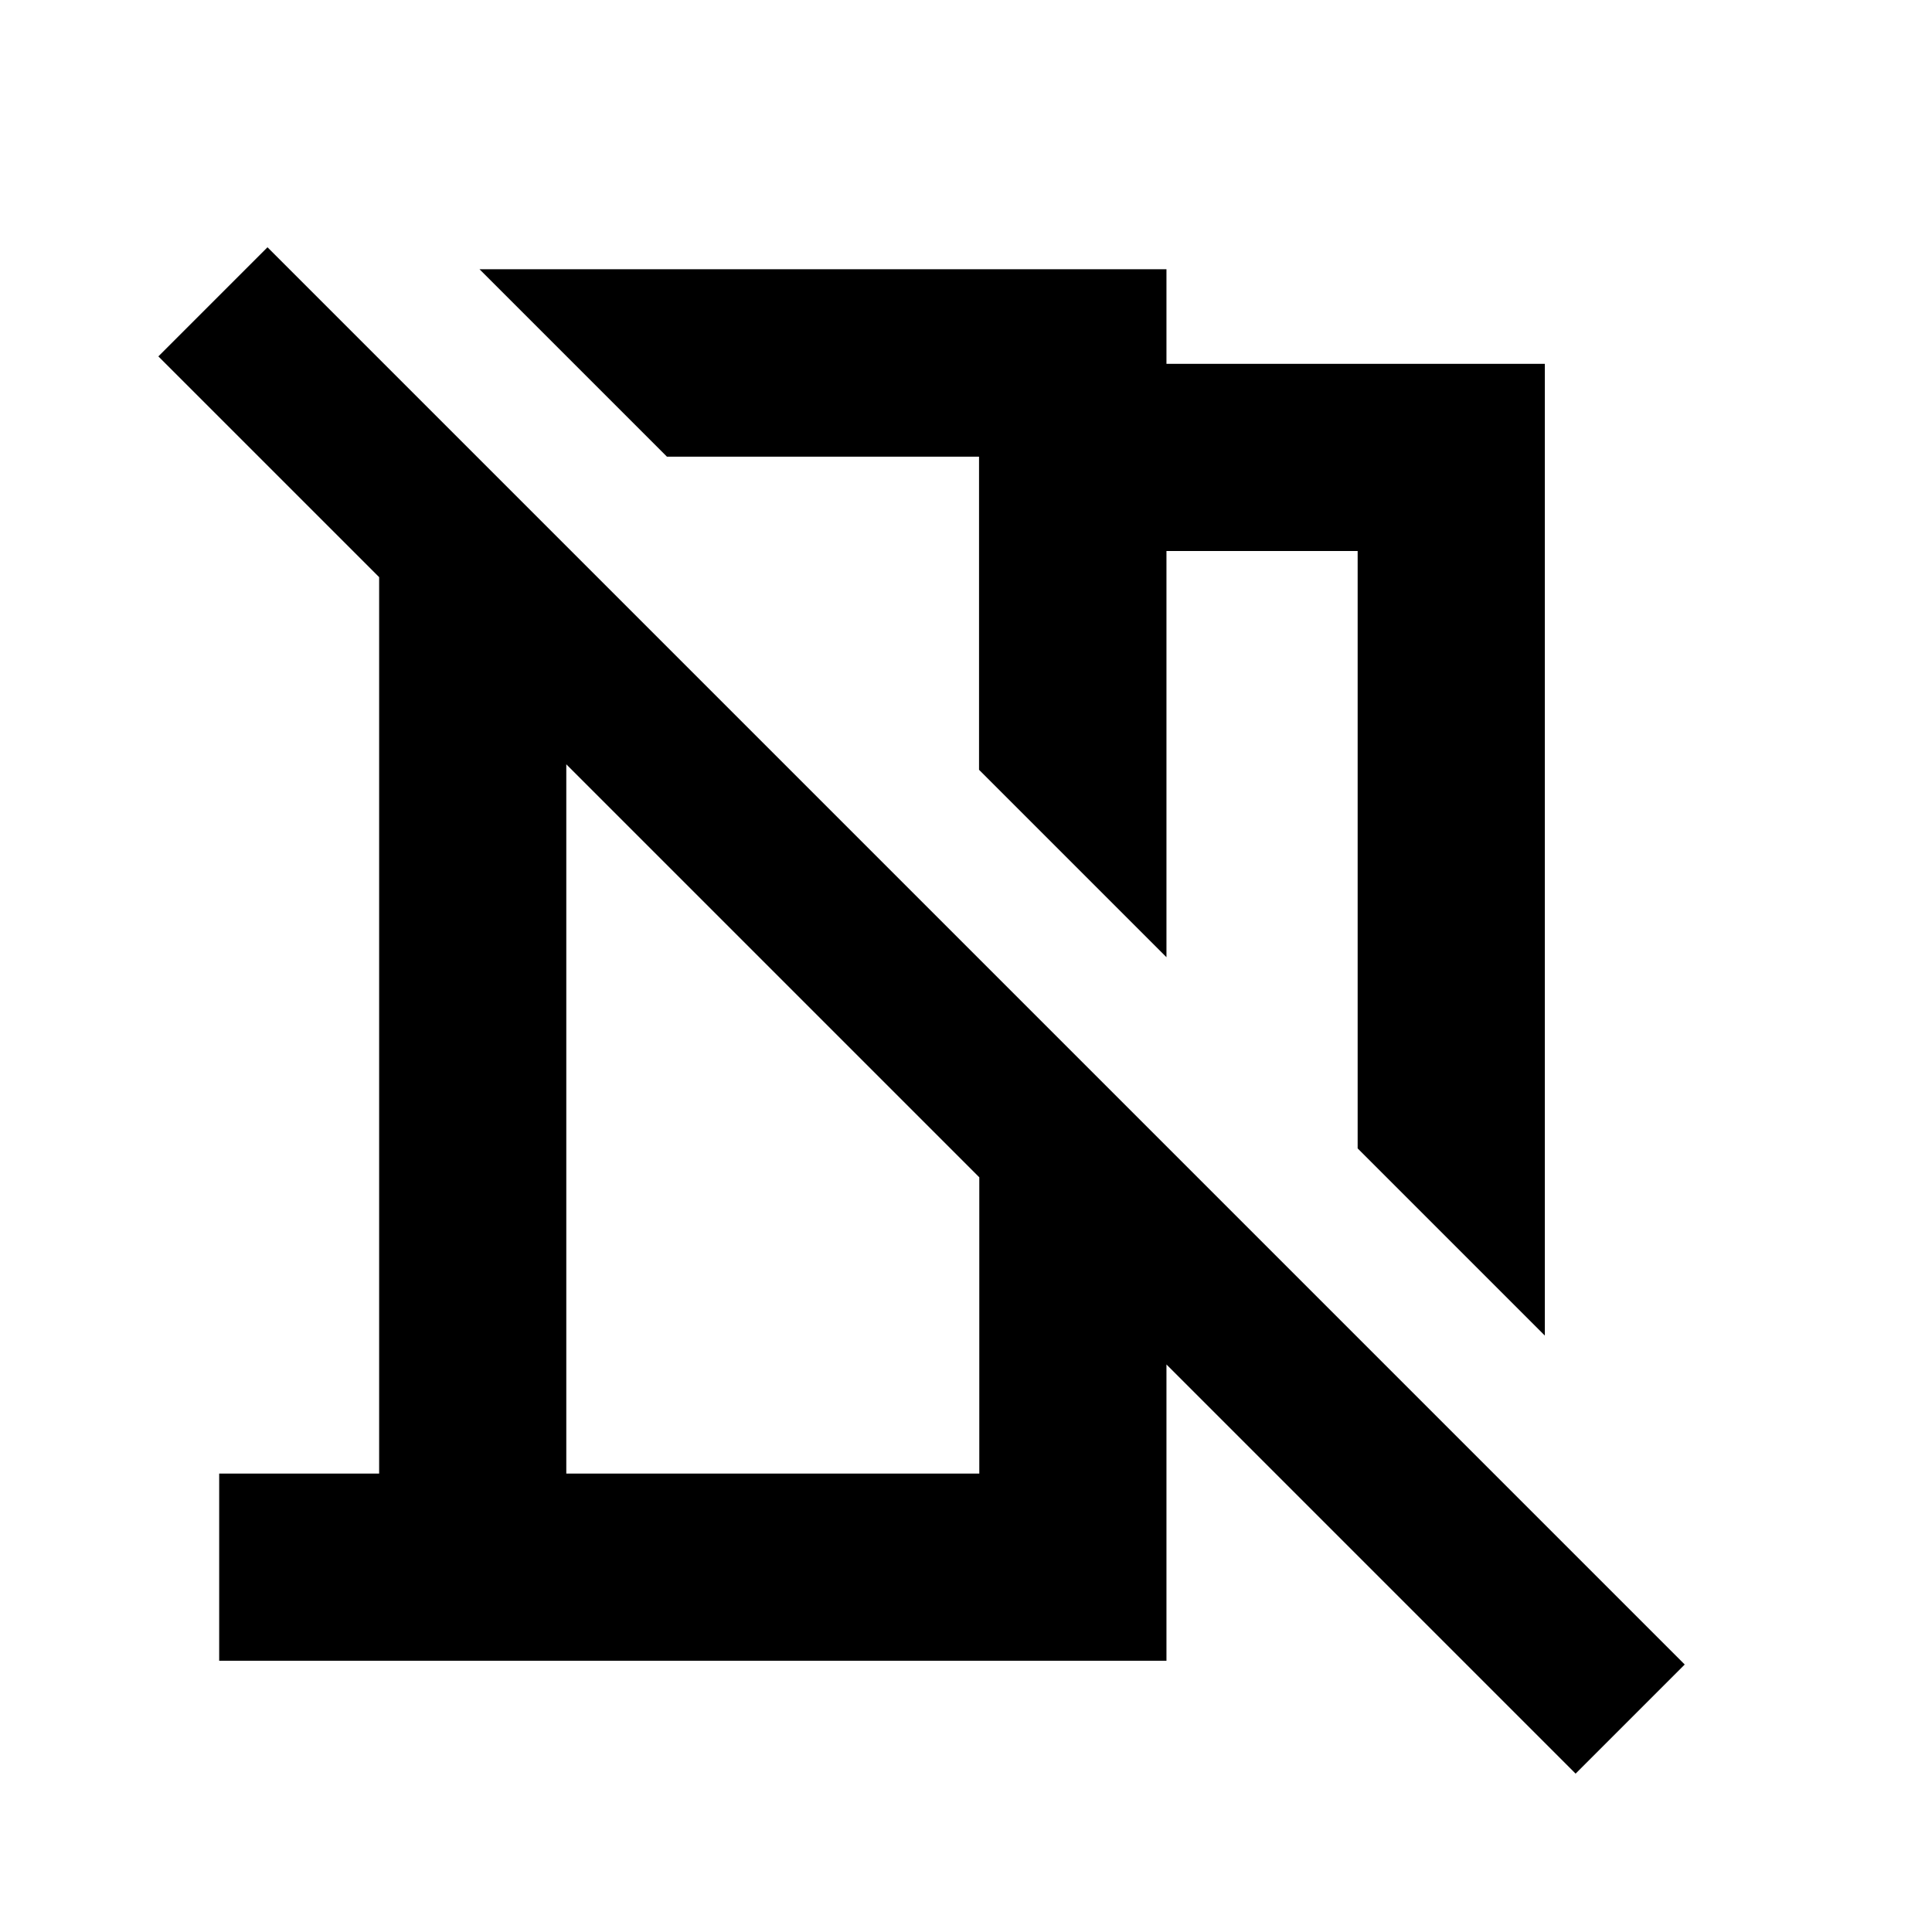 <svg xmlns="http://www.w3.org/2000/svg" height="20" viewBox="0 -960 960 960" width="20"><path d="m767.61-296.37-93-93v-296.85h-95v201.85l-93.13-93.13v-155.59H331.39l-93.13-93.13h341.35v47h188v482.85Zm15.3 217.68L579.61-282v147.22h-470.7v-93h79.48v-445.44L78.69-782.91l54.22-54.22 704.22 704.22-54.22 54.22ZM281.39-227.78h205.22V-375L281.39-580.22v352.44Zm138.54-413.76ZM390-471.61Z"/></svg>